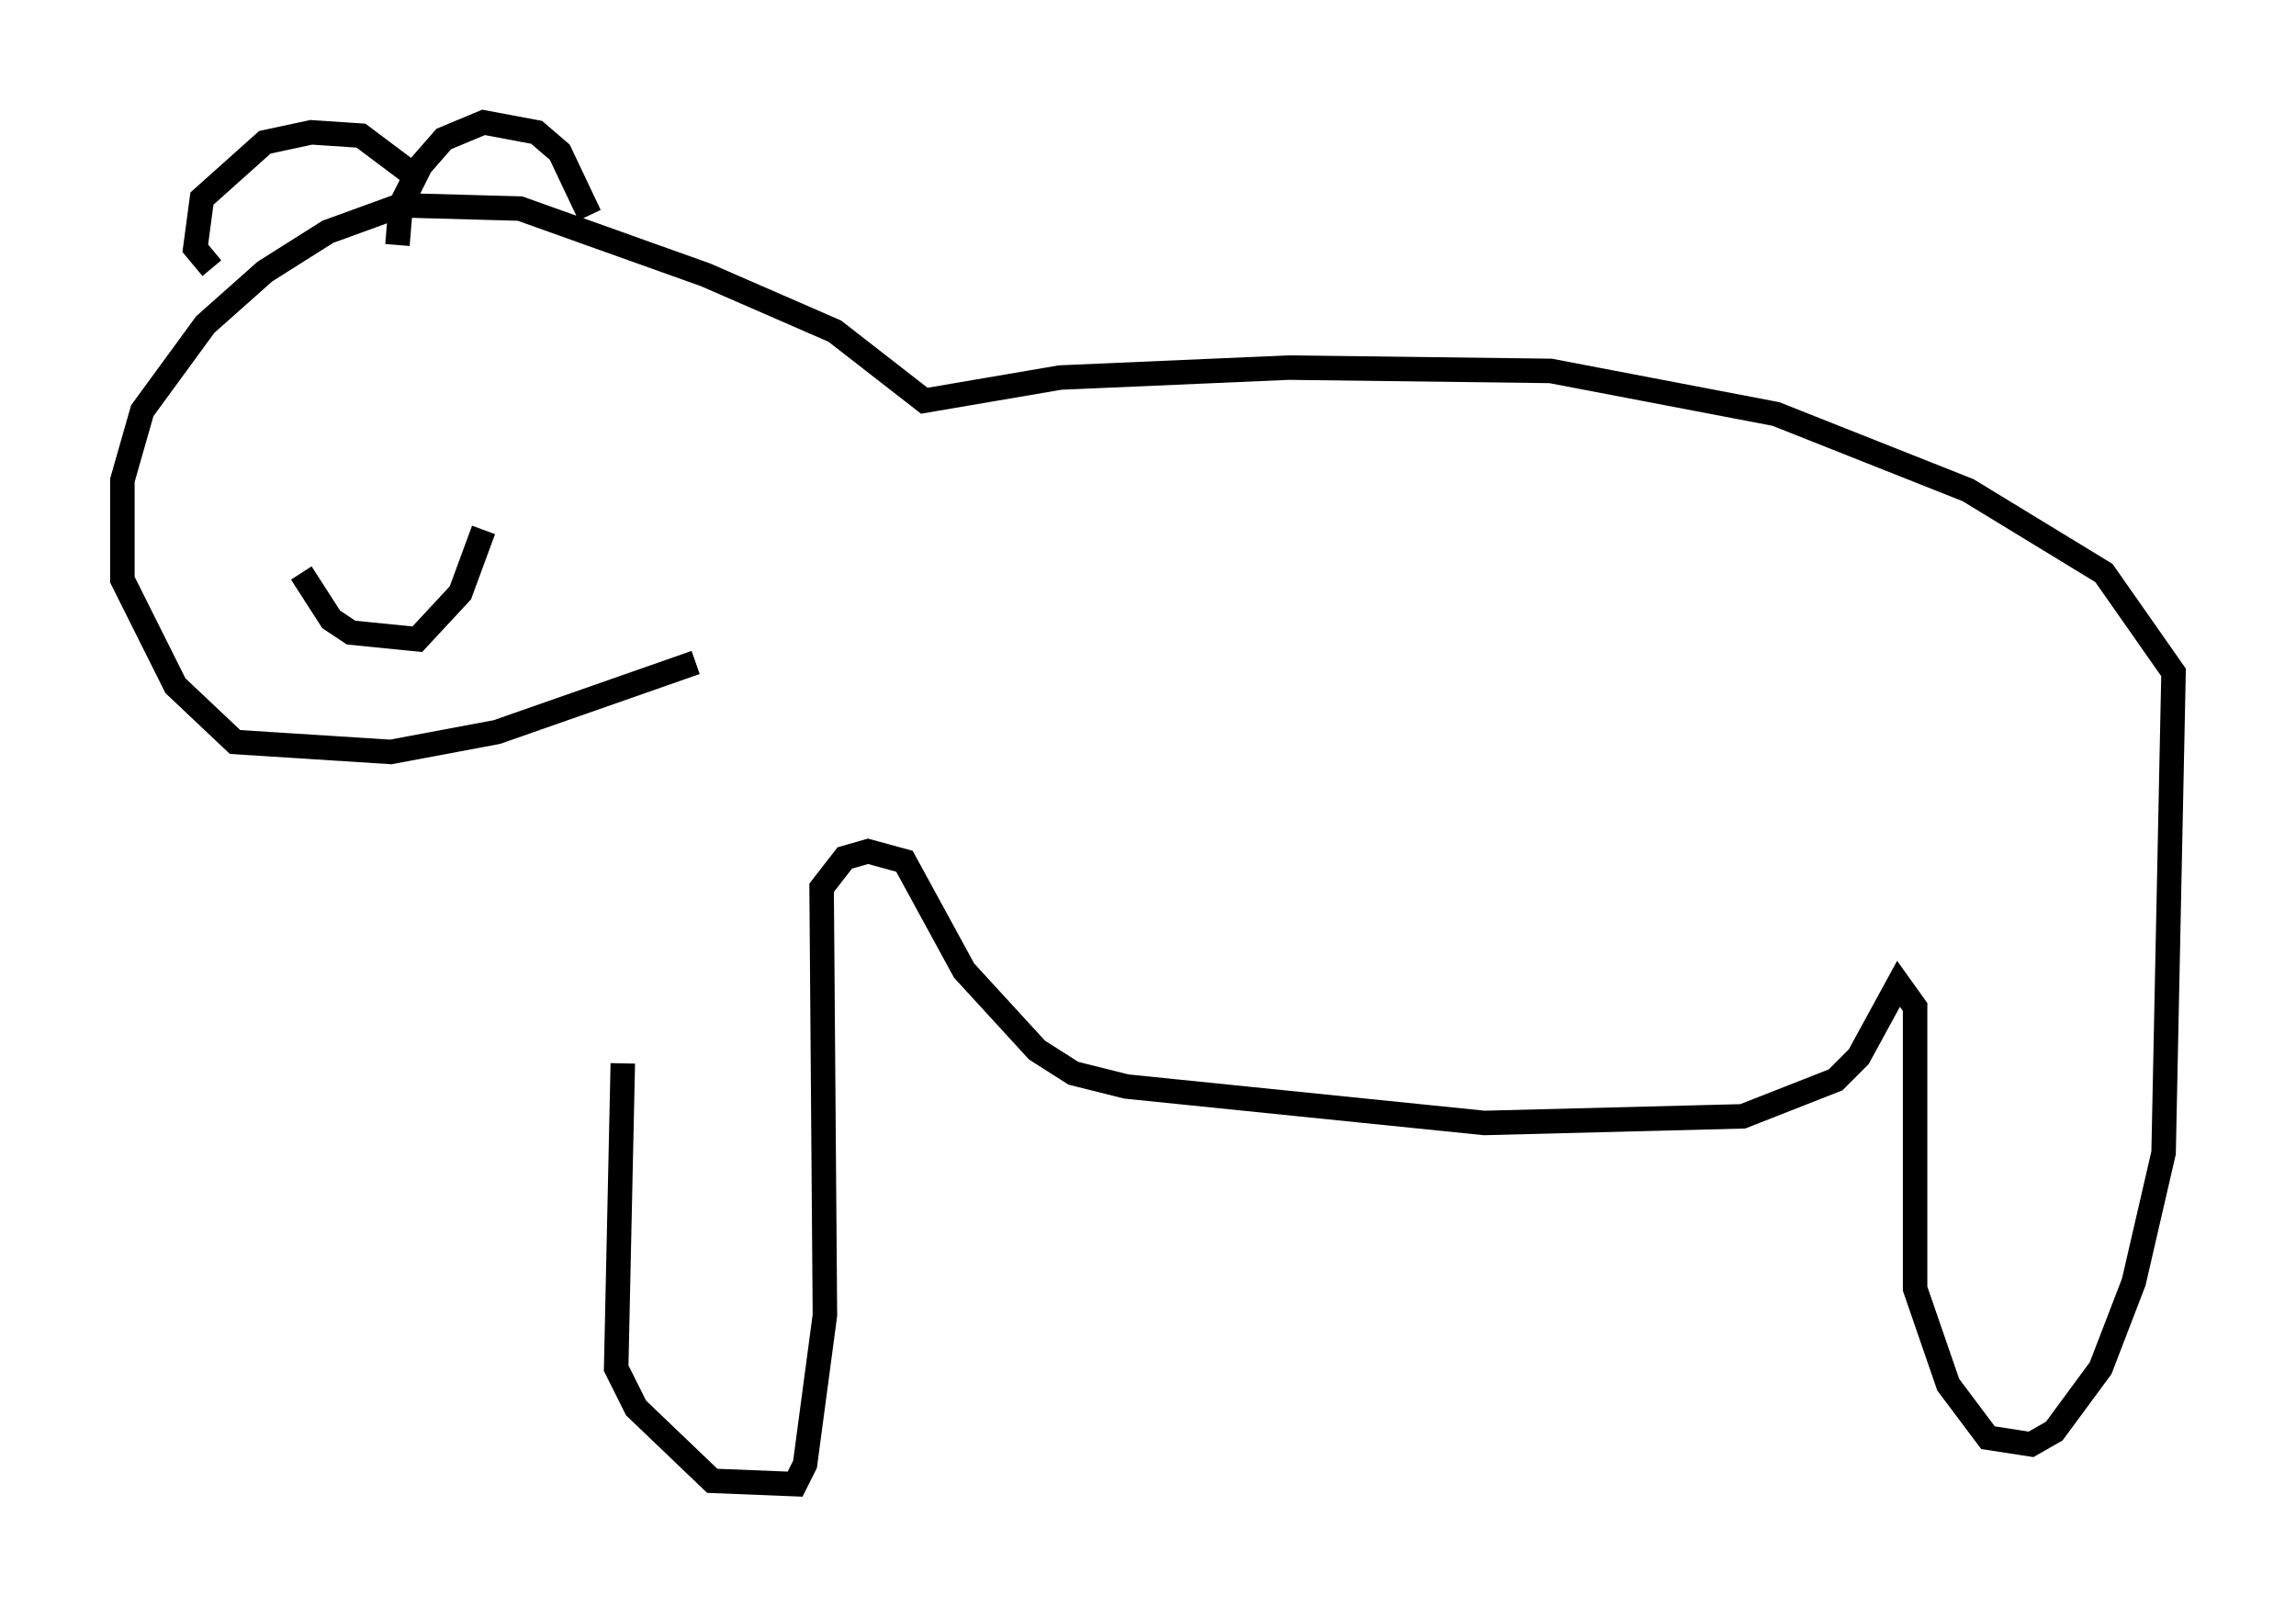 <?xml version="1.0" encoding="utf-8" ?>
<svg baseProfile="full" height="65.615" version="1.1" width="93.761" xmlns="http://www.w3.org/2000/svg" xmlns:ev="http://www.w3.org/2001/xml-events" xmlns:xlink="http://www.w3.org/1999/xlink"><defs /><rect fill="white" height="65.615" width="93.761" x="0" y="0" /><path d="M27.463, 28.816 m-2.03, 14.614 l-0.271, 12.449 0.812, 1.624 l3.112, 2.977 3.383, 0.135 l0.406, -0.812 0.812, -6.089 l-0.135, -17.456 0.947, -1.218 l0.947, -0.271 1.488, 0.406 l2.436, 4.465 2.977, 3.248 l1.488, 0.947 2.165, 0.541 l14.614, 1.488 10.555, -0.271 l3.789, -1.488 0.947, -0.947 l1.624, -2.977 0.677, 0.947 l0.0, 11.502 1.353, 3.924 l1.624, 2.165 1.759, 0.271 l0.947, -0.541 1.894, -2.571 l1.353, -3.518 1.218, -5.277 l0.406, -19.621 -2.842, -4.059 l-5.548, -3.383 -7.848, -3.112 l-9.202, -1.759 -10.69, -0.135 l-9.337, 0.406 -5.548, 0.947 l-3.654, -2.842 -5.277, -2.3 l-7.578, -2.706 -4.871, -0.135 l-2.977, 1.083 -2.571, 1.624 l-2.436, 2.165 -2.571, 3.518 l-0.812, 2.842 0.0, 4.059 l2.165, 4.33 2.436, 2.3 l6.36, 0.406 4.33, -0.812 l8.119, -2.842 m-12.178, -17.05 l0.135, -1.624 0.812, -1.624 l0.947, -1.083 1.624, -0.677 l2.165, 0.406 0.947, 0.812 l1.218, 2.571 m-15.426, 2.165 l-0.677, -0.812 0.271, -2.03 l2.571, -2.3 1.894, -0.406 l2.03, 0.135 2.165, 1.624 m-4.601, 16.238 l1.218, 1.894 0.812, 0.541 l2.706, 0.271 1.759, -1.894 l0.947, -2.571 m-6.766, -5.683 l0.0, 0.0 m4.465, -0.406 l0.0, 0.0 " fill="none" stroke="black" stroke-width="1" /></svg>